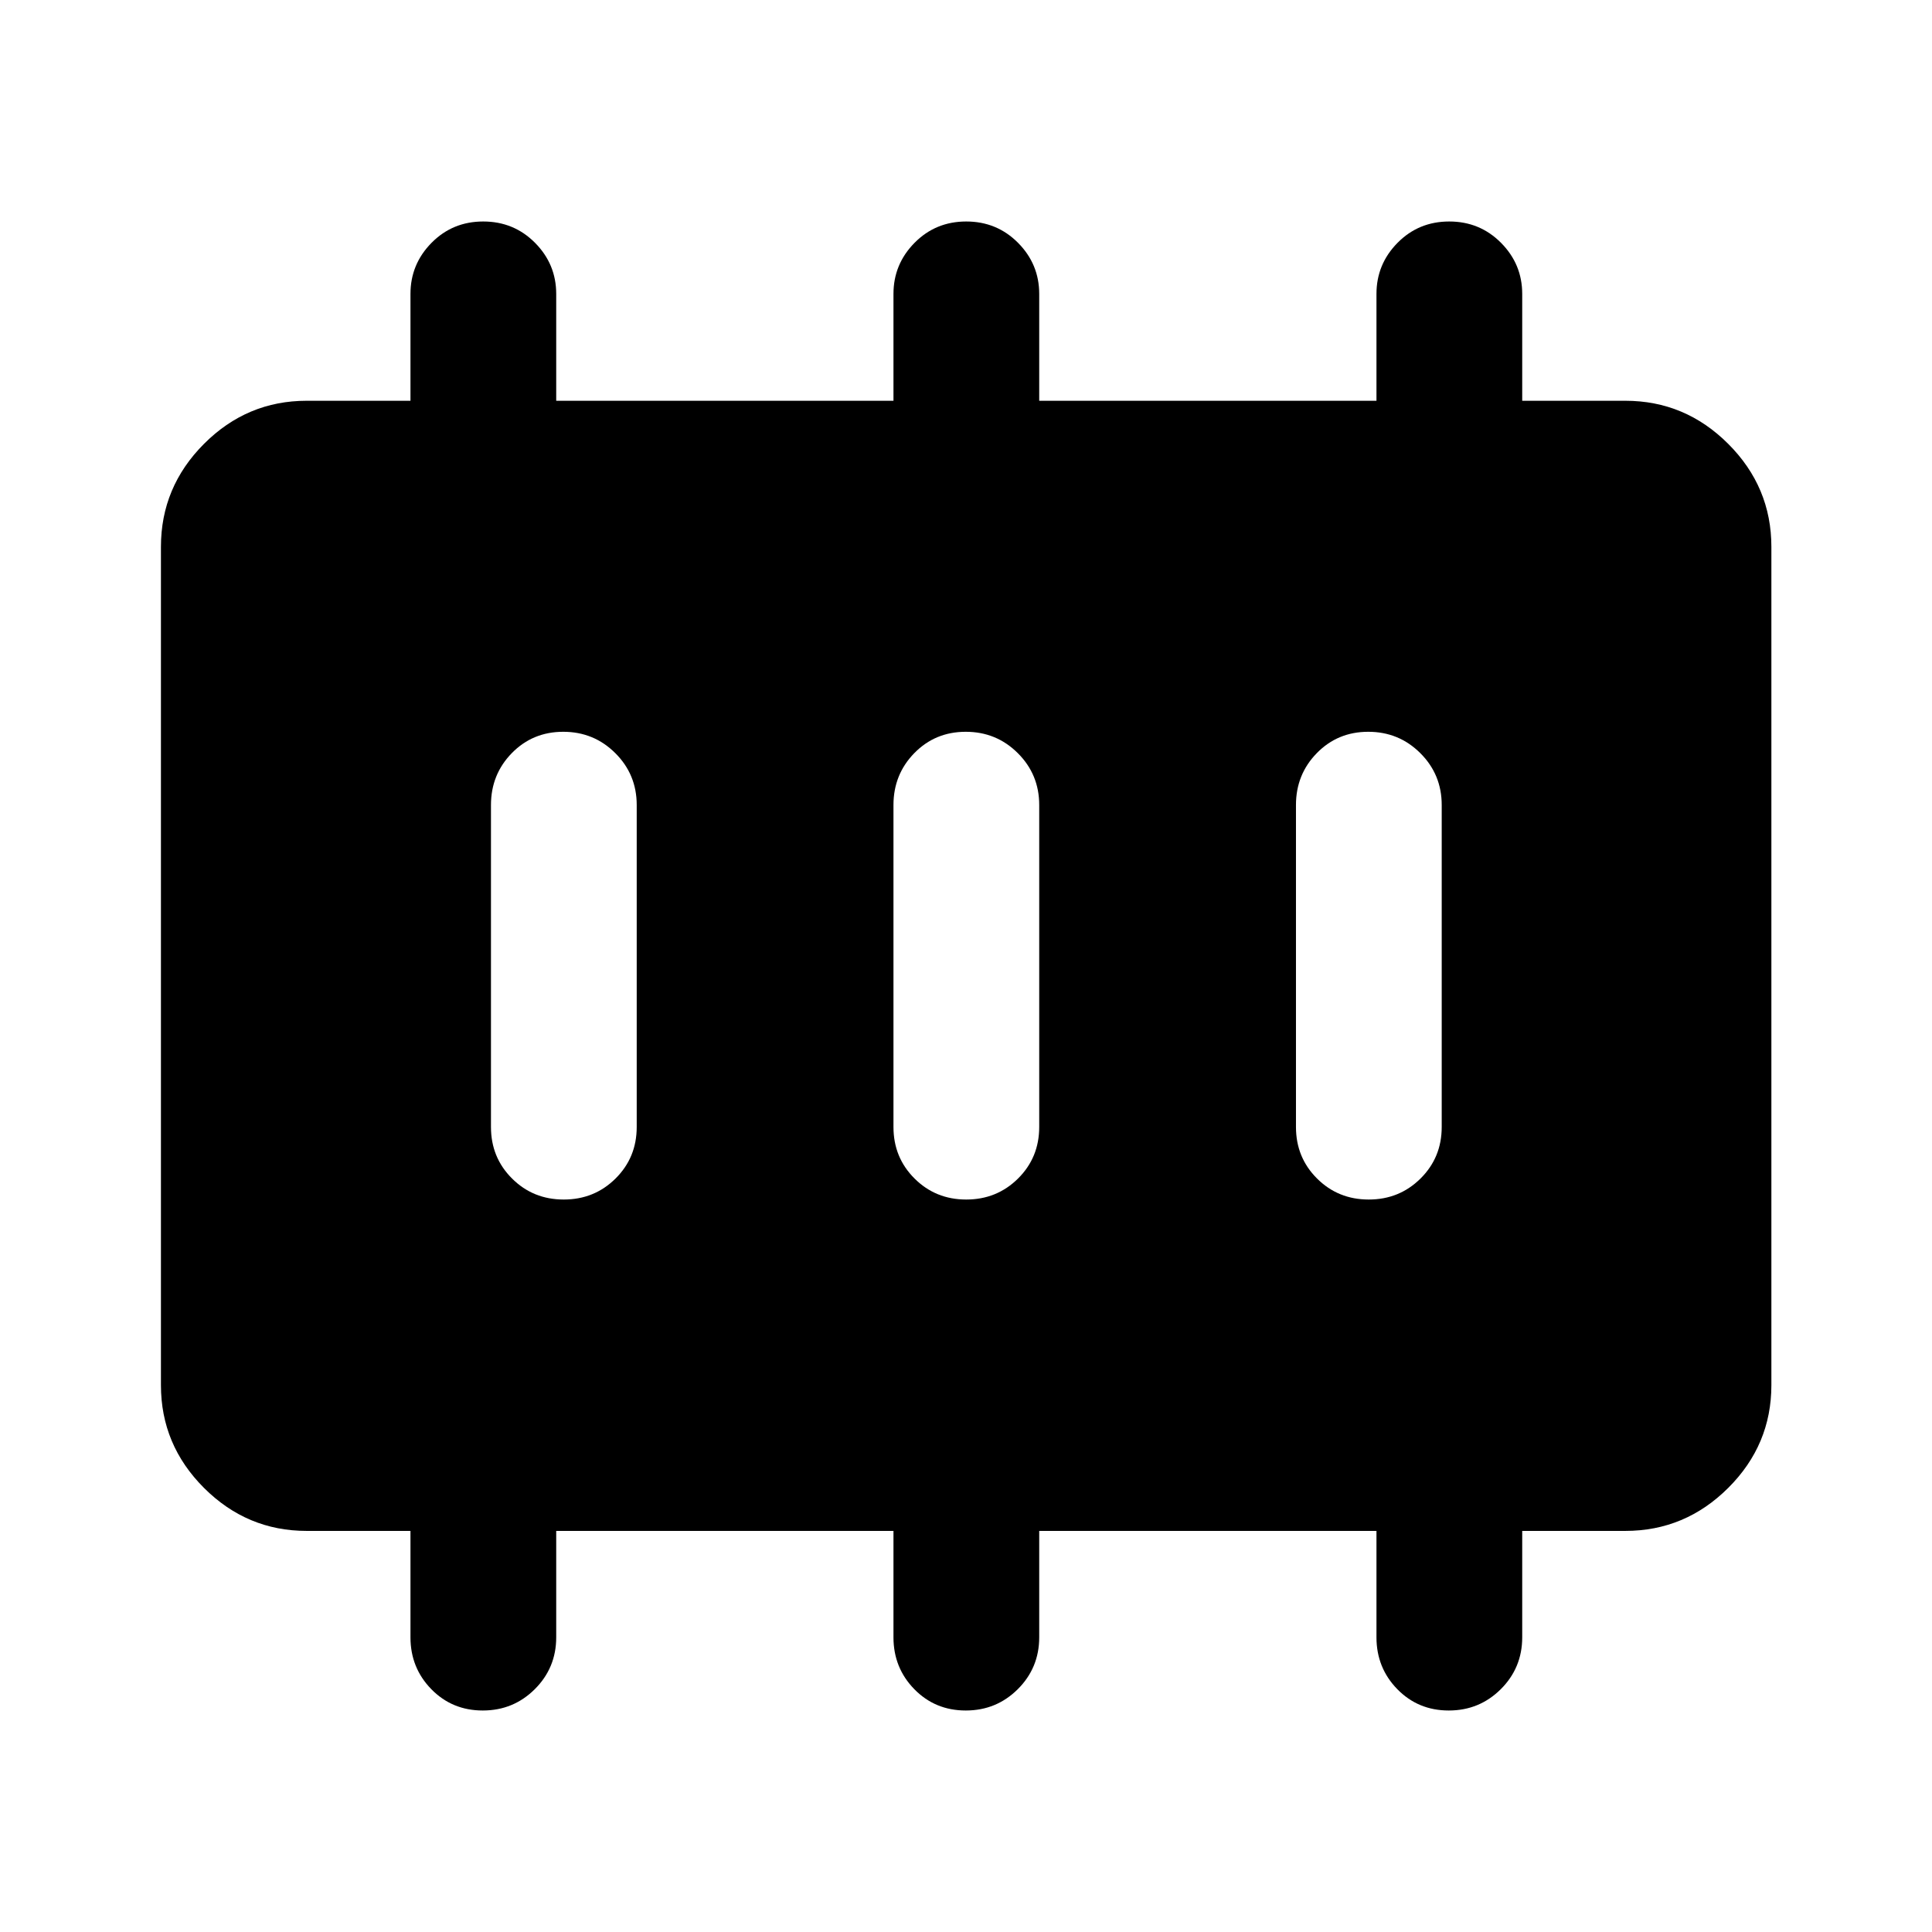 <svg xmlns="http://www.w3.org/2000/svg" height="40" viewBox="0 -960 960 960" width="40"><path d="M280.12-363.96q15.21 0 25.74-10.44 10.52-10.43 10.52-25.6v-160q0-15.17-10.64-25.77-10.64-10.61-25.86-10.61-15.21 0-25.57 10.61-10.35 10.6-10.35 25.77v160q0 15.17 10.47 25.6 10.47 10.44 25.69 10.44Zm200 0q15.21 0 25.74-10.44 10.52-10.43 10.52-25.6v-160q0-15.17-10.64-25.77-10.64-10.61-25.86-10.61-15.21 0-25.57 10.61-10.35 10.6-10.35 25.77v160q0 15.17 10.47 25.6 10.47 10.44 25.69 10.44Zm200 0q15.21 0 25.73-10.44 10.53-10.43 10.53-25.6v-160q0-15.17-10.64-25.77-10.64-10.61-25.86-10.61-15.21 0-25.57 10.61-10.35 10.6-10.35 25.77v160q0 15.17 10.47 25.6 10.47 10.44 25.69 10.44ZM152.39-199.3q-29.66 0-51.04-21.38t-21.38-51.04v-416.56q0-29.72 21.38-51.15t51.04-21.43h51.57v-53.1q0-14.77 10.47-25.38 10.47-10.6 25.69-10.6 15.21 0 25.74 10.6 10.52 10.61 10.52 25.38v53.1h167.58v-53.1q0-14.77 10.47-25.38 10.47-10.6 25.69-10.6 15.21 0 25.74 10.6 10.52 10.61 10.52 25.38v53.1h167.58v-53.1q0-14.77 10.47-25.38 10.47-10.6 25.69-10.6 15.21 0 25.73 10.6 10.53 10.61 10.53 25.38v53.1h51.23q29.72 0 51.15 21.43t21.43 51.15v416.56q0 29.66-21.43 51.04t-51.15 21.38h-51.23v52.88q0 15.15-10.64 25.76-10.64 10.6-25.86 10.6-15.21 0-25.57-10.6-10.35-10.61-10.35-25.76v-52.88H516.38v52.88q0 15.15-10.64 25.76-10.64 10.6-25.86 10.6-15.21 0-25.57-10.6-10.35-10.61-10.35-25.76v-52.88H276.38v52.88q0 15.15-10.64 25.76-10.64 10.6-25.86 10.6-15.21 0-25.57-10.6-10.35-10.61-10.35-25.76v-52.88h-51.57Z"/></svg>